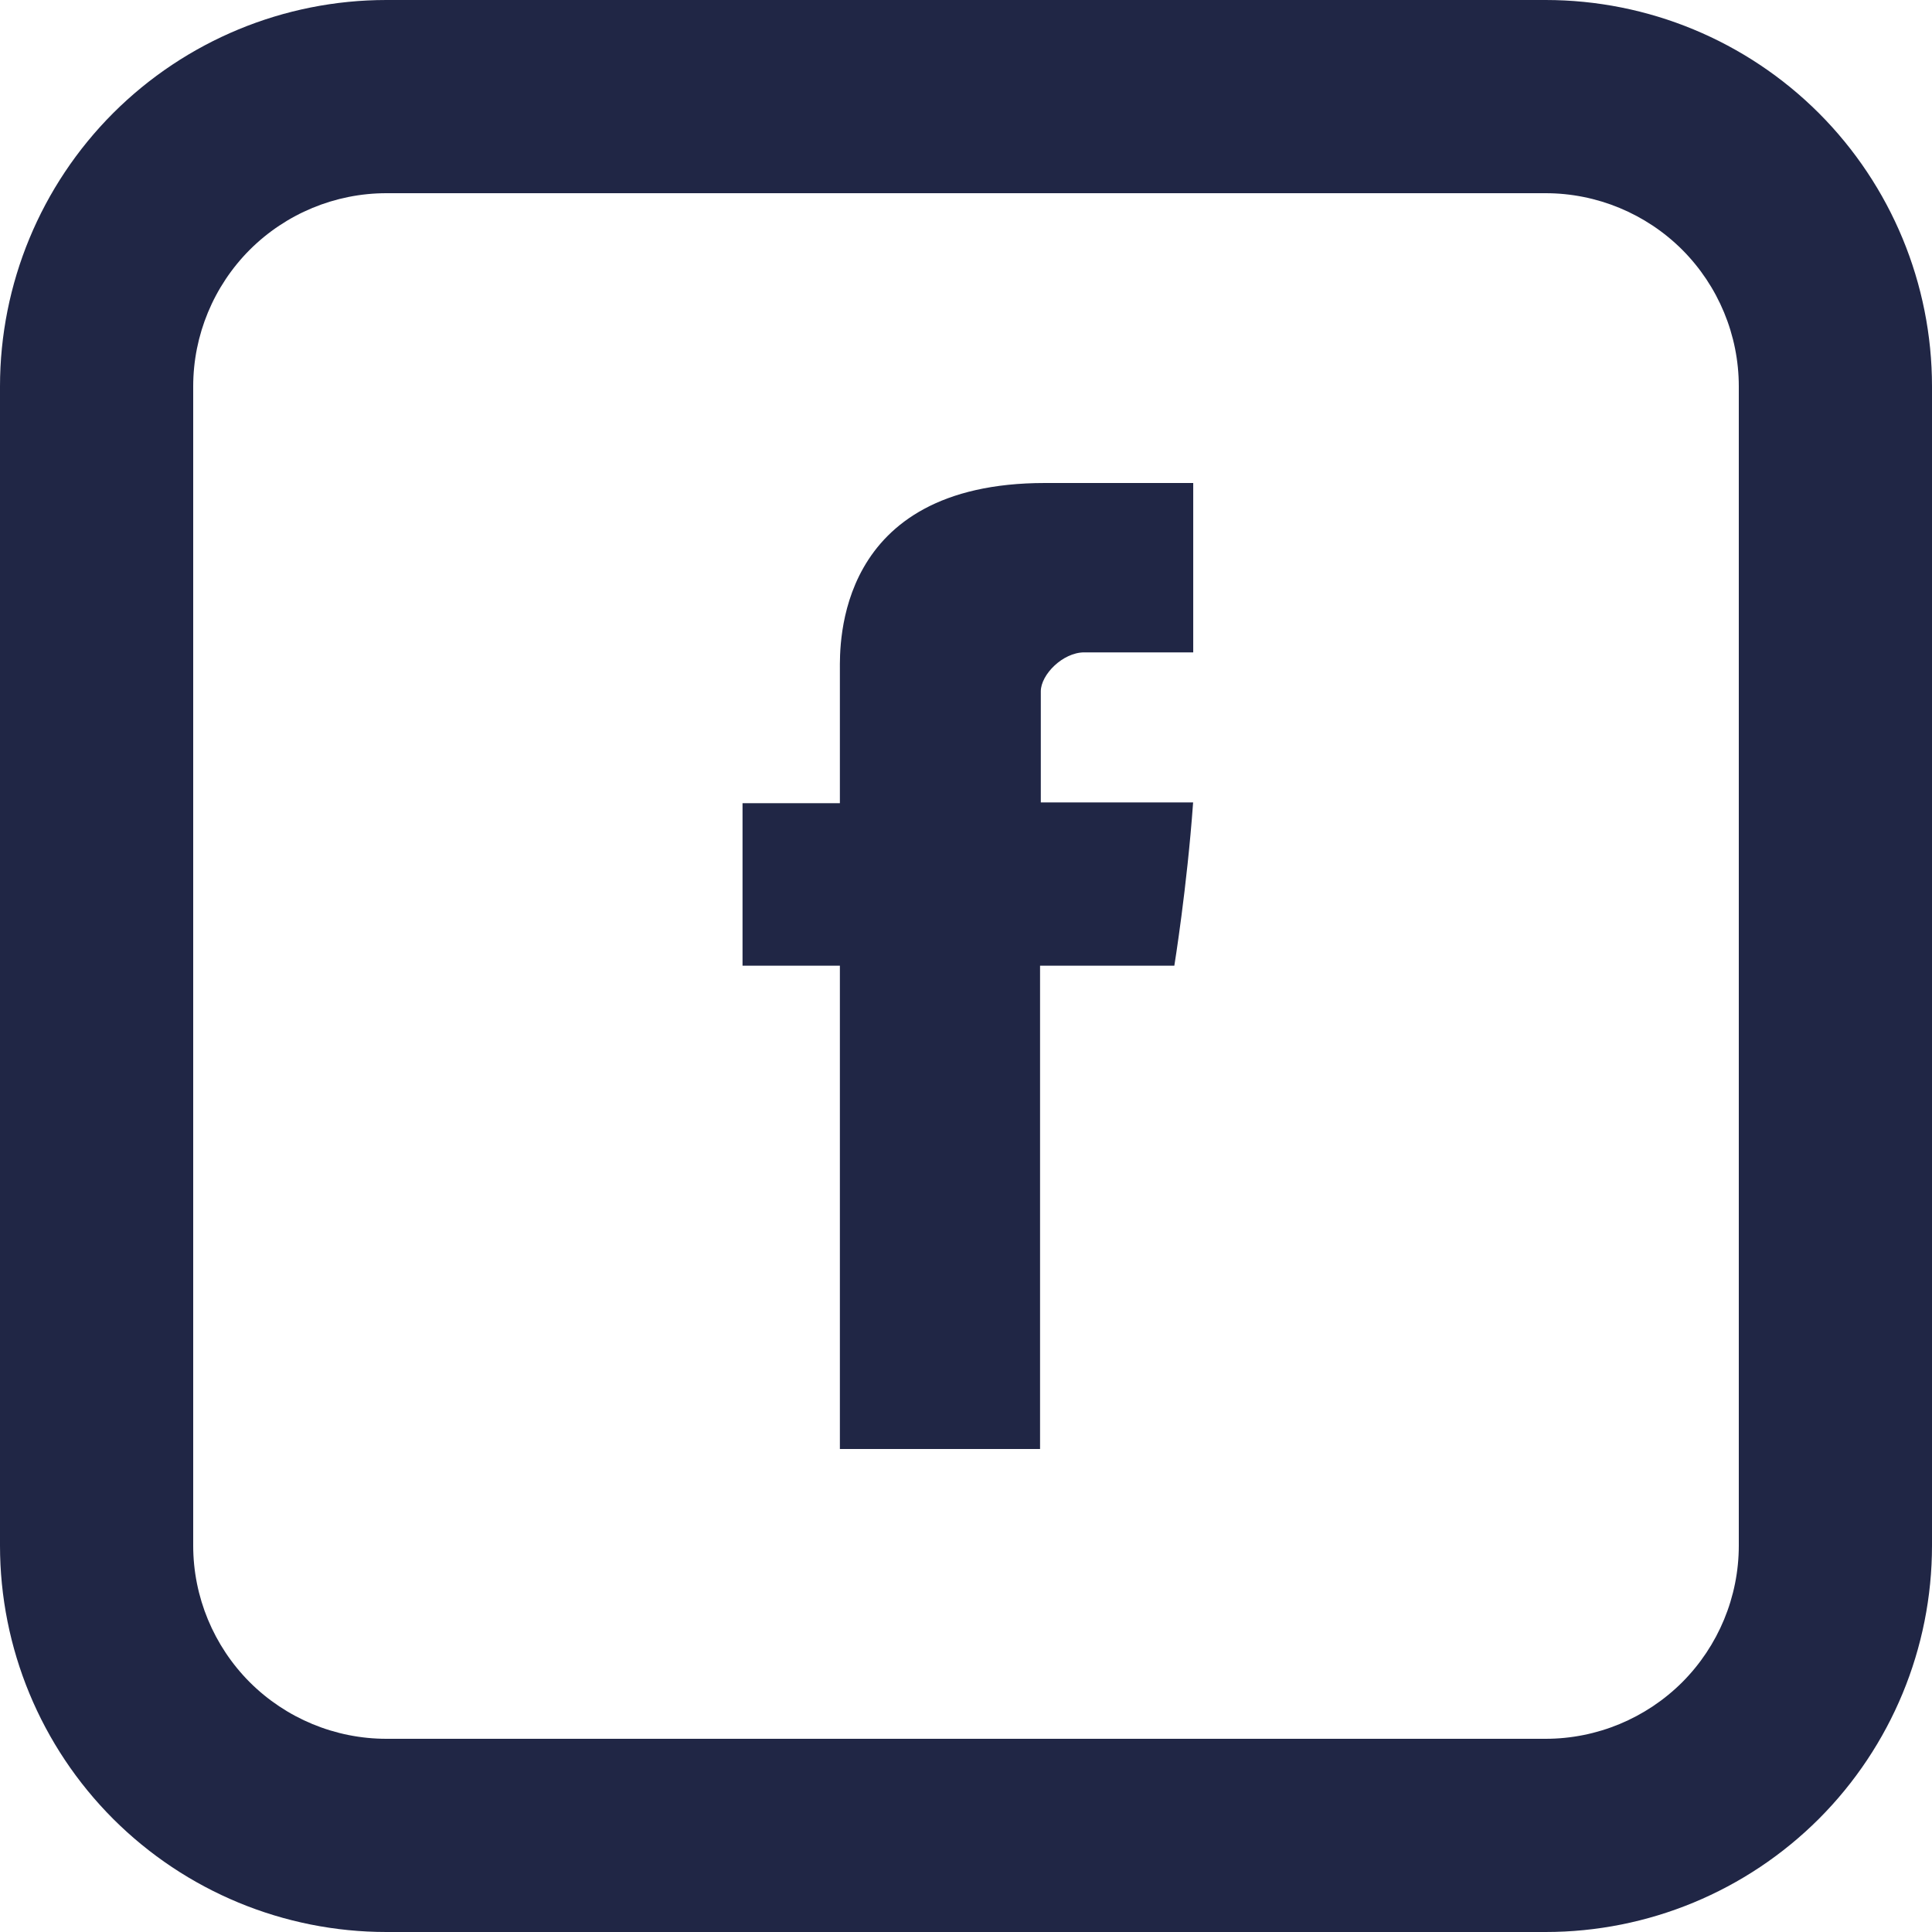 <svg width="18" height="18" viewBox="0 0 18 18" fill="none" xmlns="http://www.w3.org/2000/svg">
<path d="M7.825 6.243V7.483H6.918V8.997H7.825V13.5H9.69V8.997H10.941C10.941 8.997 11.059 8.271 11.116 7.476H9.697V6.441C9.697 6.286 9.901 6.078 10.102 6.078H11.117V4.5H9.736C7.779 4.5 7.825 6.016 7.825 6.243Z" fill="#202645"/>
<path d="M3.6 1.8C3.123 1.8 2.665 1.99 2.327 2.327C1.99 2.665 1.8 3.123 1.8 3.6V14.4C1.8 14.877 1.99 15.335 2.327 15.673C2.665 16.01 3.123 16.2 3.6 16.2H14.4C14.877 16.2 15.335 16.01 15.673 15.673C16.01 15.335 16.2 14.877 16.2 14.4V3.6C16.2 3.123 16.01 2.665 15.673 2.327C15.335 1.99 14.877 1.8 14.4 1.8H3.6ZM3.6 0H14.4C15.355 0 16.27 0.379 16.946 1.054C17.621 1.73 18 2.645 18 3.6V14.4C18 15.355 17.621 16.27 16.946 16.946C16.27 17.621 15.355 18 14.4 18H3.6C2.645 18 1.73 17.621 1.054 16.946C0.379 16.27 0 15.355 0 14.4V3.6C0 2.645 0.379 1.73 1.054 1.054C1.73 0.379 2.645 0 3.6 0V0Z" fill="#202645"/>
</svg>
